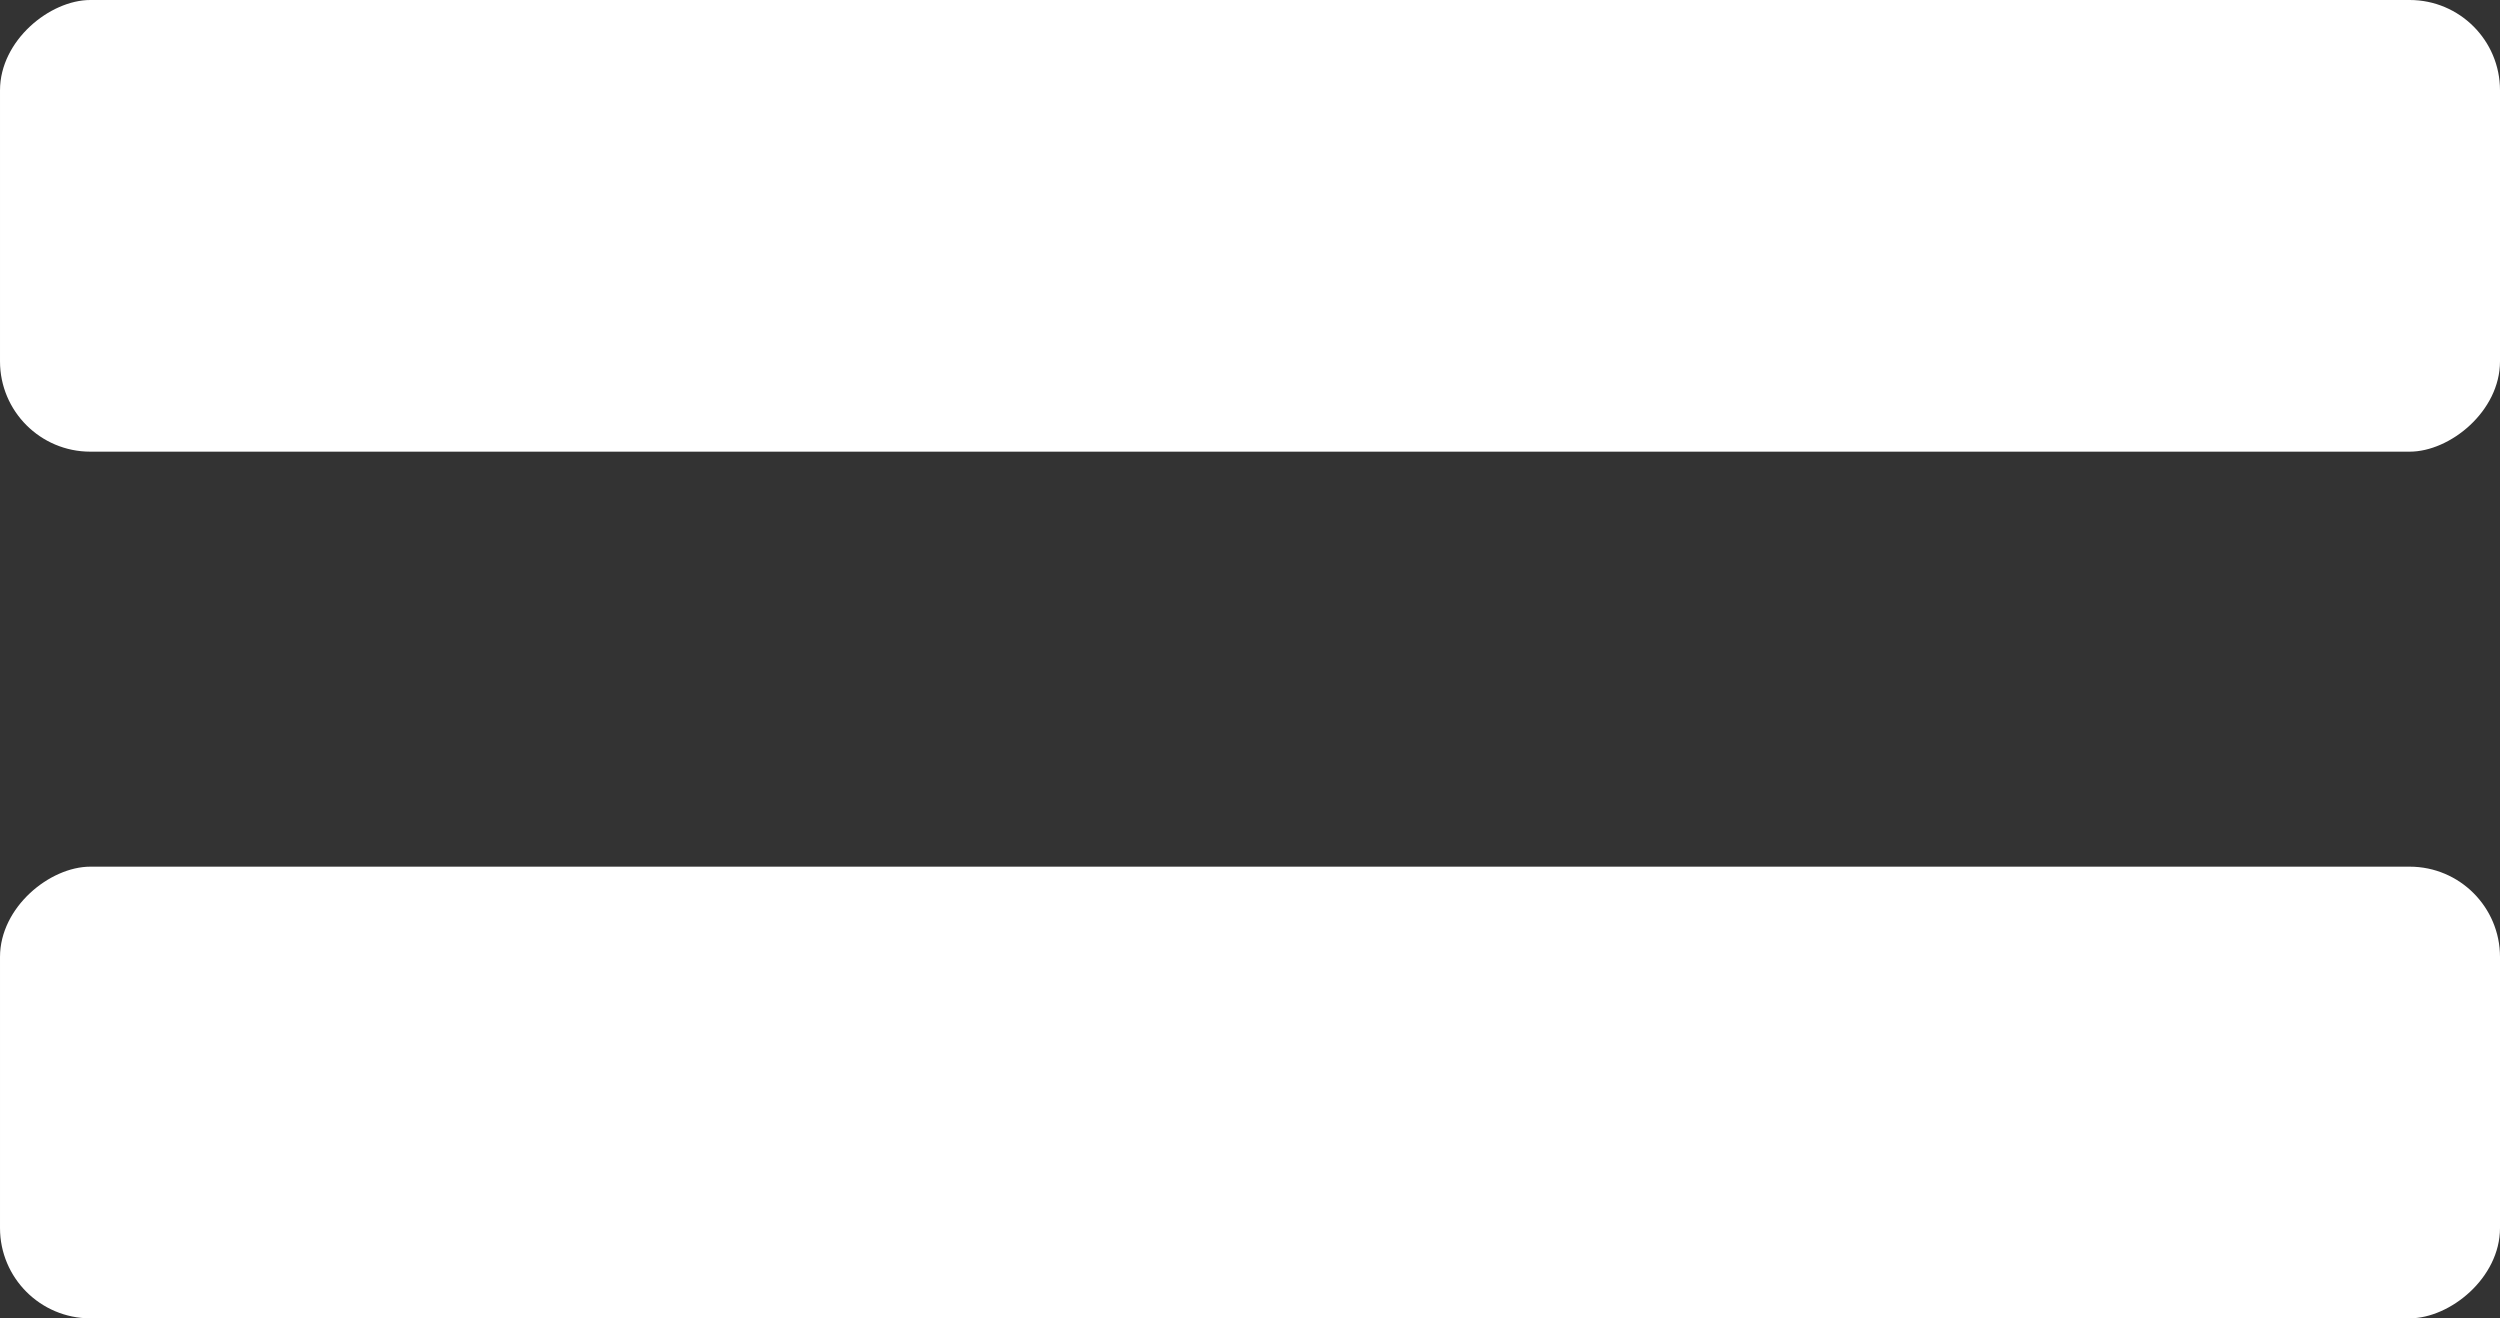<?xml version="1.0" encoding="UTF-8"?>
<svg id="Layer_2" data-name="Layer 2" xmlns="http://www.w3.org/2000/svg" viewBox="0 0 75 39.54">
  <rect x="0" y="0" width="75" height="39.54" fill="#333333" stroke="none"/>
  <defs>
    <style>
      .cls-1 {
        fill: #fff;
      }
    </style>
  </defs>
  <g id="Layer_1-2" data-name="Layer 1">
    <rect class="cls-1" x="30.73" y="-30.73" width="13.55" height="75" rx="2.71" ry="2.71" transform="translate(44.27 -30.73) rotate(90)"/>
    <rect class="cls-1" x="30.73" y="-4.73" width="13.55" height="75" rx="2.71" ry="2.71" transform="translate(70.27 -4.73) rotate(90)"/>
  </g>
</svg>